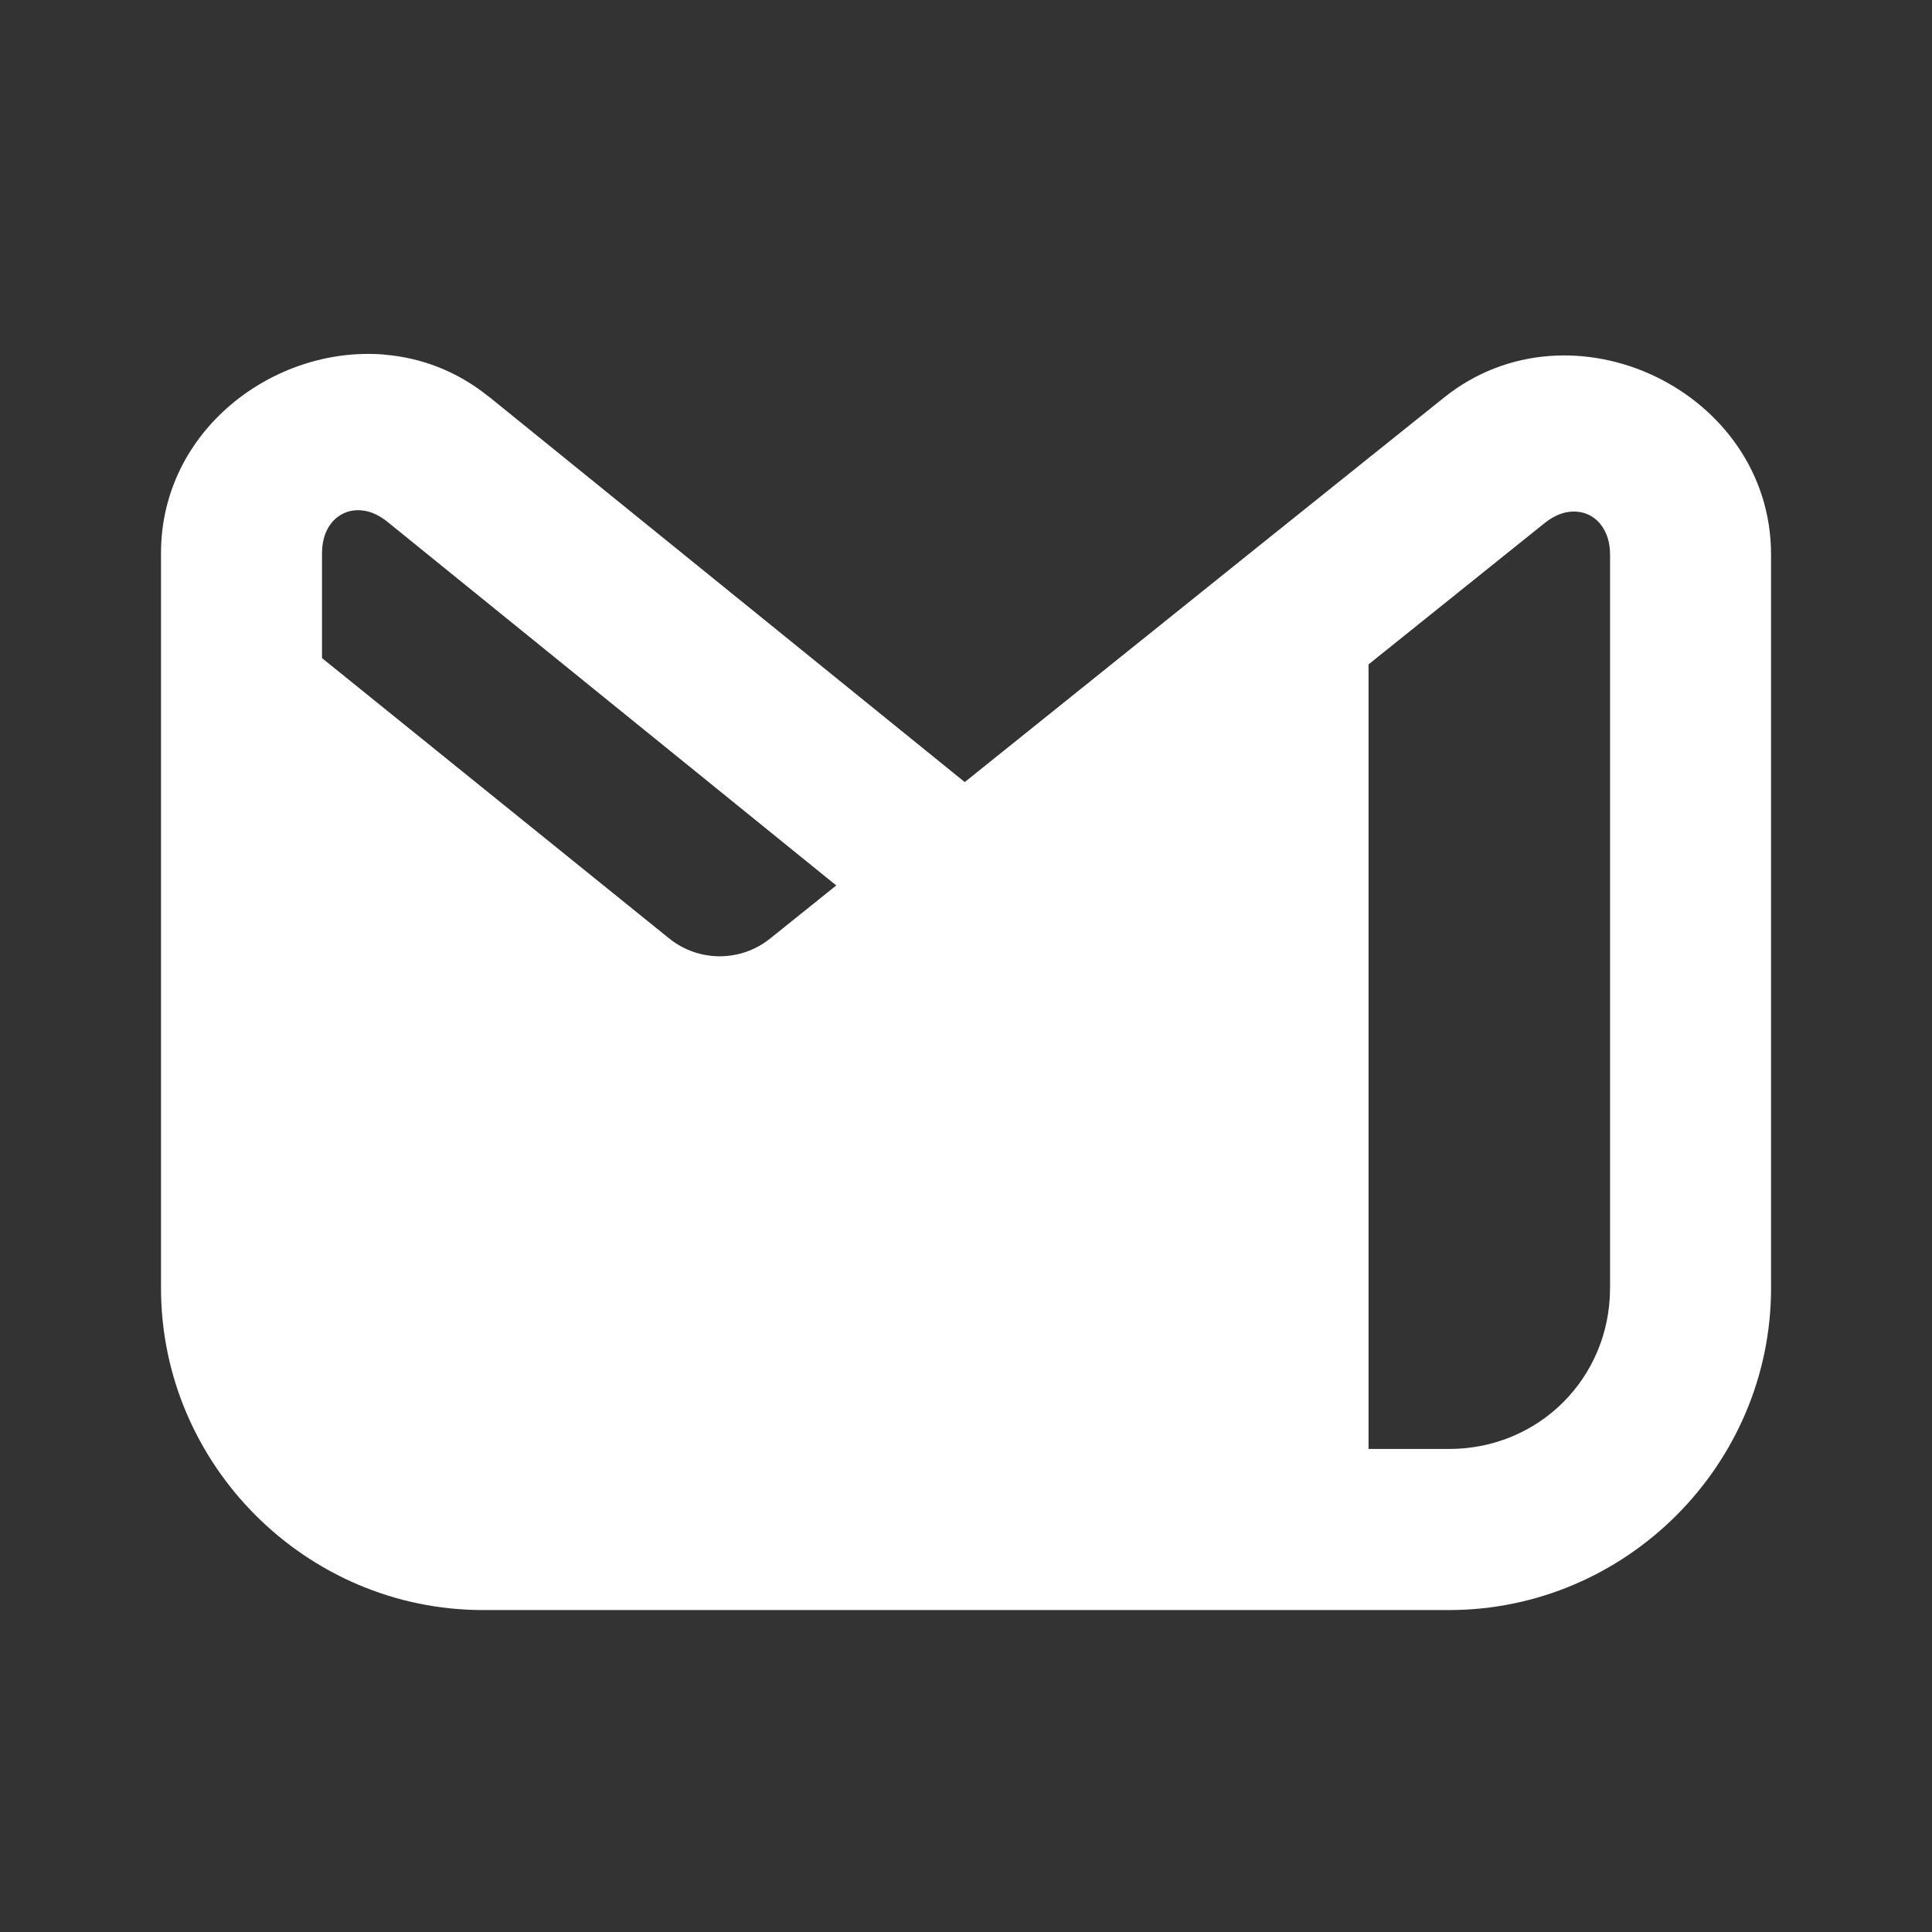 <svg xmlns="http://www.w3.org/2000/svg" xmlns:xlink="http://www.w3.org/1999/xlink" viewBox="0,0,256,256" width="96px" height="96px" fill-rule="nonzero"><rect x="0" y="0" width="256" height="256" fill="#333333" stroke="none"/><g fill="#ffffff" fill-rule="nonzero" stroke="none" stroke-width="1" stroke-linecap="butt" stroke-linejoin="miter" stroke-miterlimit="10" stroke-dasharray="" stroke-dashoffset="0" font-family="none" font-weight="none" font-size="none" text-anchor="none" style="mix-blend-mode: normal"><g transform="scale(10.667,10.667)"><path d="M4.77,4.404c-1.368,-0.11 -2.77,0.941 -2.77,2.467v9.129c0,2.197 1.803,4 4,4h12c2.197,0 4,-1.803 4,-4v-9.111c0,-2.031 -2.481,-3.22 -4.064,-1.949l-0.936,0.75l-1.381,1.107l-3.635,2.918l-5.91,-4.787h-0.002c-0.395,-0.32 -0.847,-0.487 -1.303,-0.523zM4.527,6.344c0.094,0.016 0.192,0.062 0.287,0.139l5.574,4.516l-0.822,0.66c-0.367,0.294 -0.888,0.293 -1.254,-0.002l-4.312,-3.482v-1.303c0,-0.245 0.109,-0.42 0.266,-0.494c0.078,-0.037 0.168,-0.05 0.262,-0.033zM19.475,6.361c0.282,-0.047 0.525,0.162 0.525,0.527v9.111c0,1.117 -0.883,2 -2,2h-1v-9.746l2.188,-1.756c0.095,-0.076 0.193,-0.121 0.287,-0.137z"></path></g></g></svg>